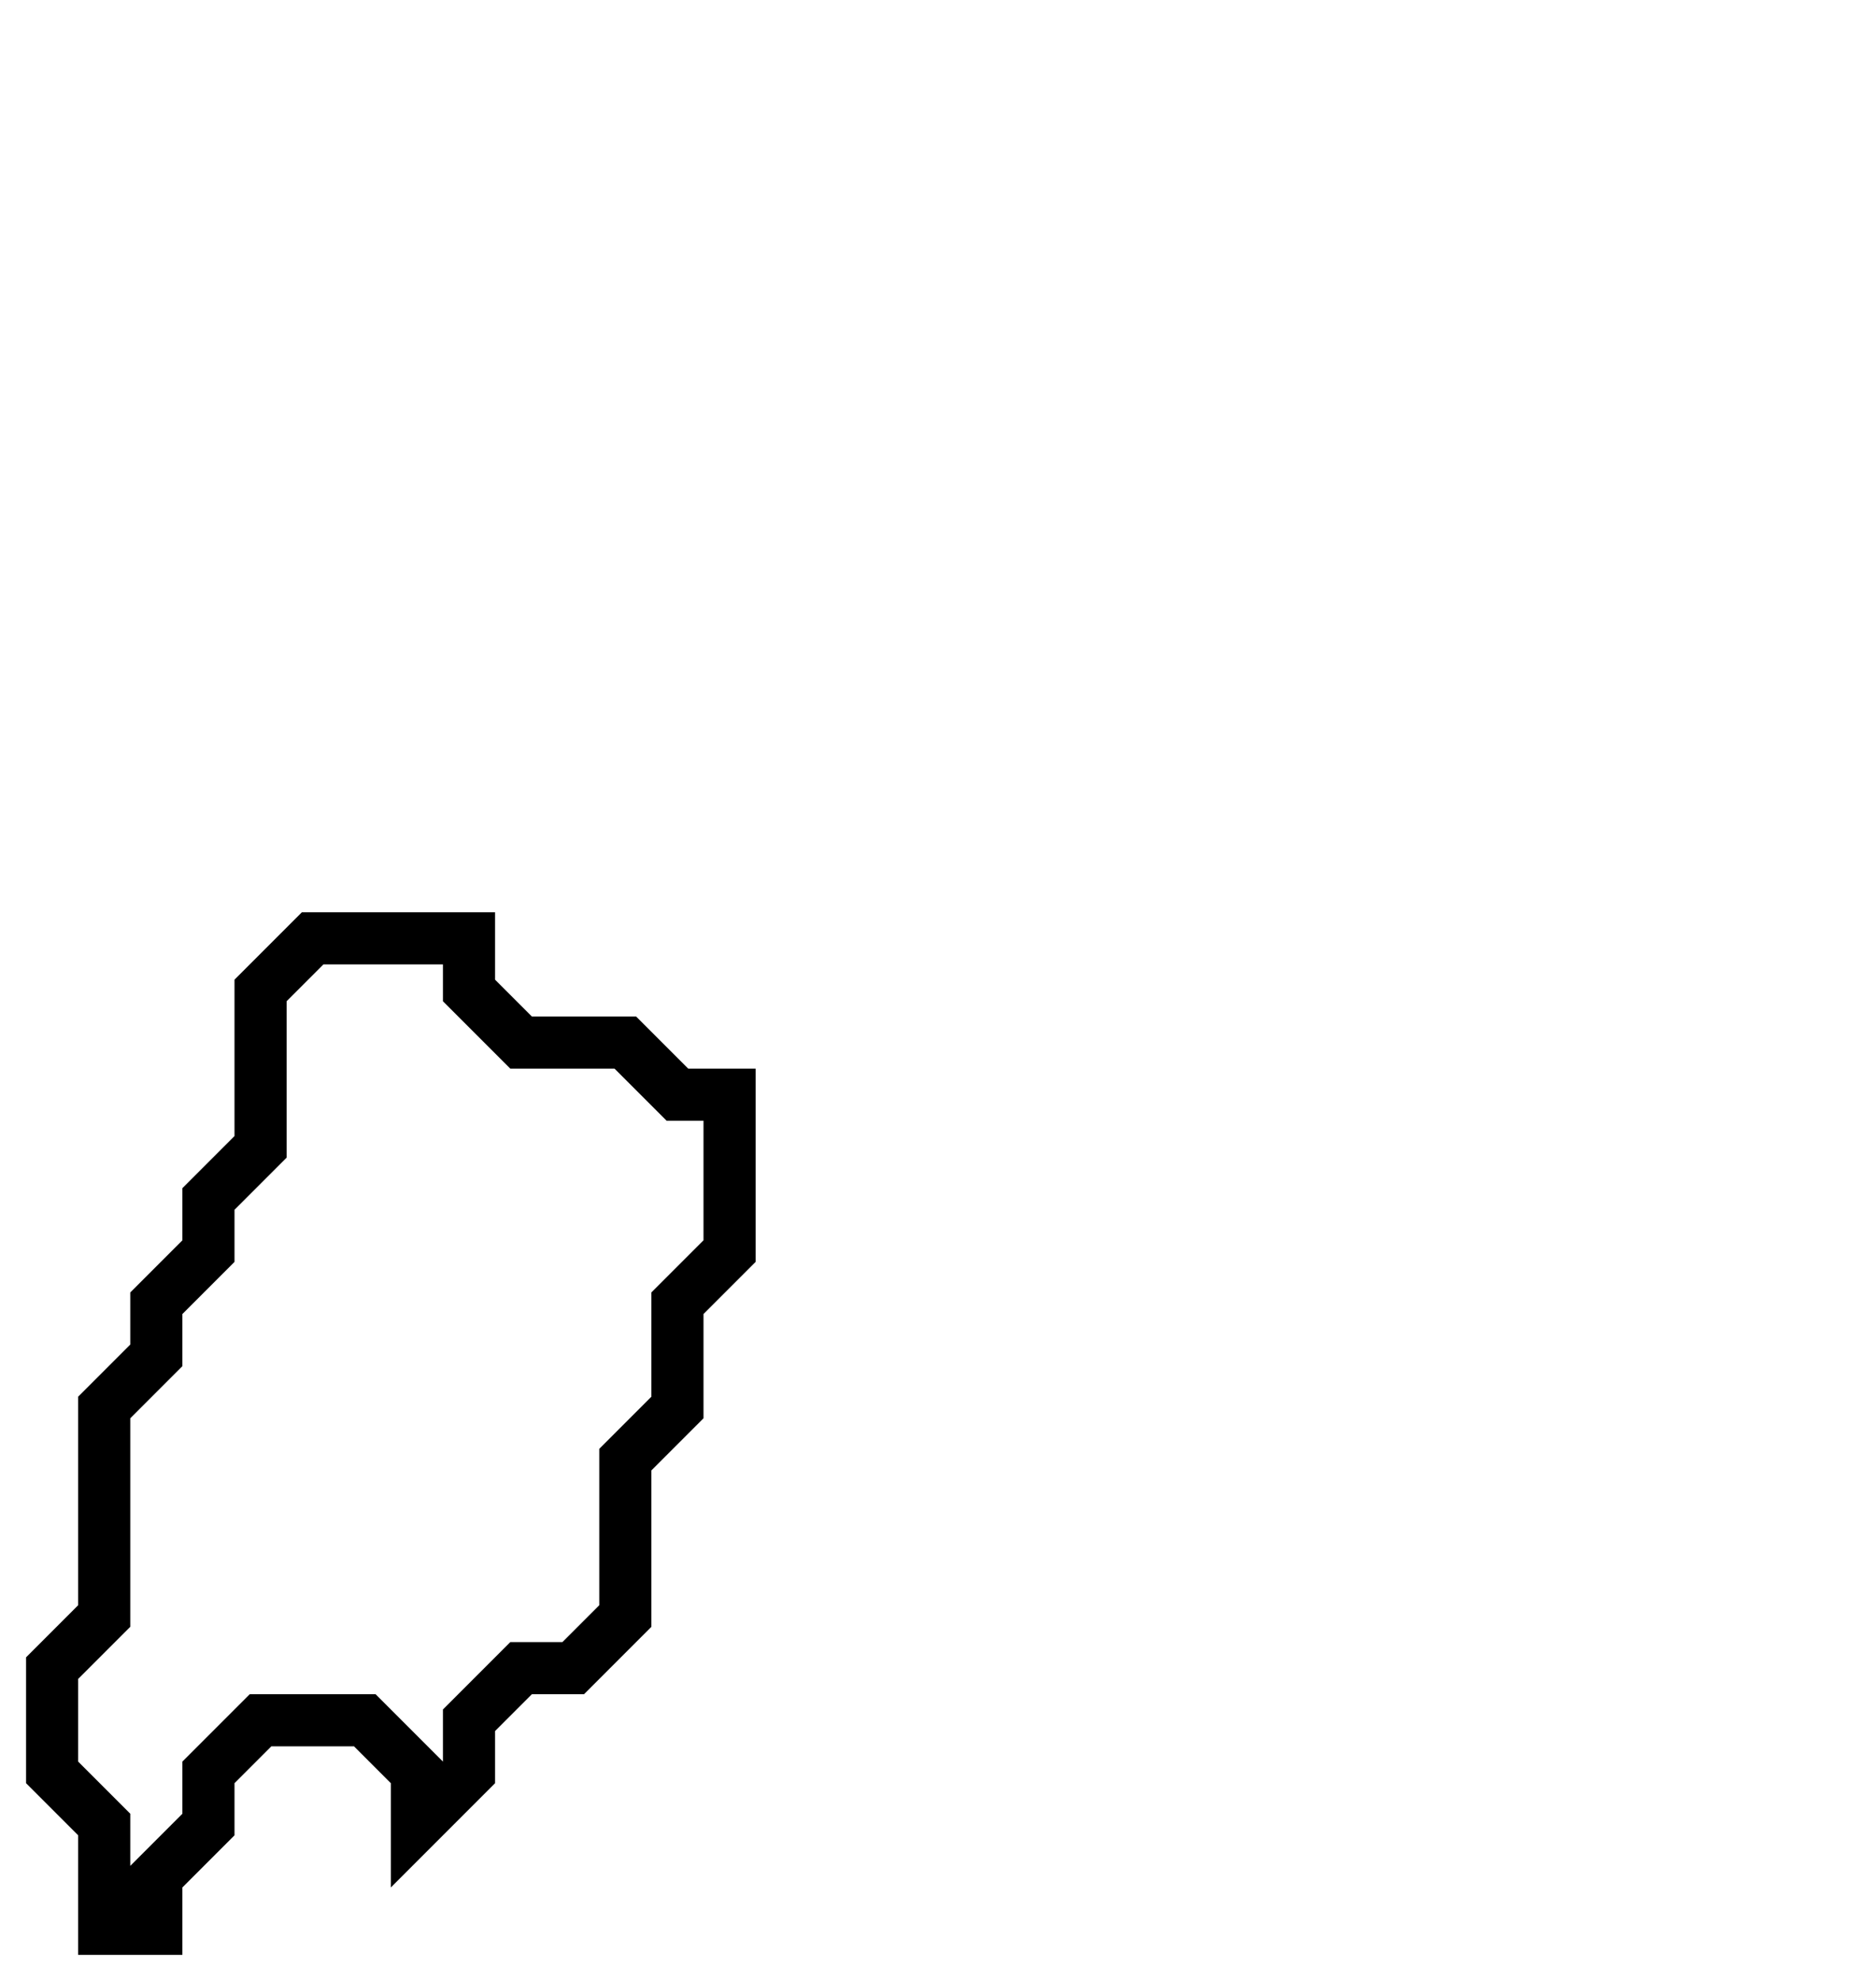<svg xmlns="http://www.w3.org/2000/svg" width="36" height="38">
  <path d="M 6,18 L 5,19 L 5,22 L 4,23 L 4,24 L 3,25 L 3,26 L 2,27 L 2,31 L 1,32 L 1,34 L 2,35 L 2,37 L 3,37 L 3,36 L 4,35 L 4,34 L 5,33 L 7,33 L 8,34 L 8,35 L 9,34 L 9,33 L 10,32 L 11,32 L 12,31 L 12,28 L 13,27 L 13,25 L 14,24 L 14,21 L 13,21 L 12,20 L 10,20 L 9,19 L 9,18 Z" fill="none" stroke="black" stroke-width="1"/>
</svg>